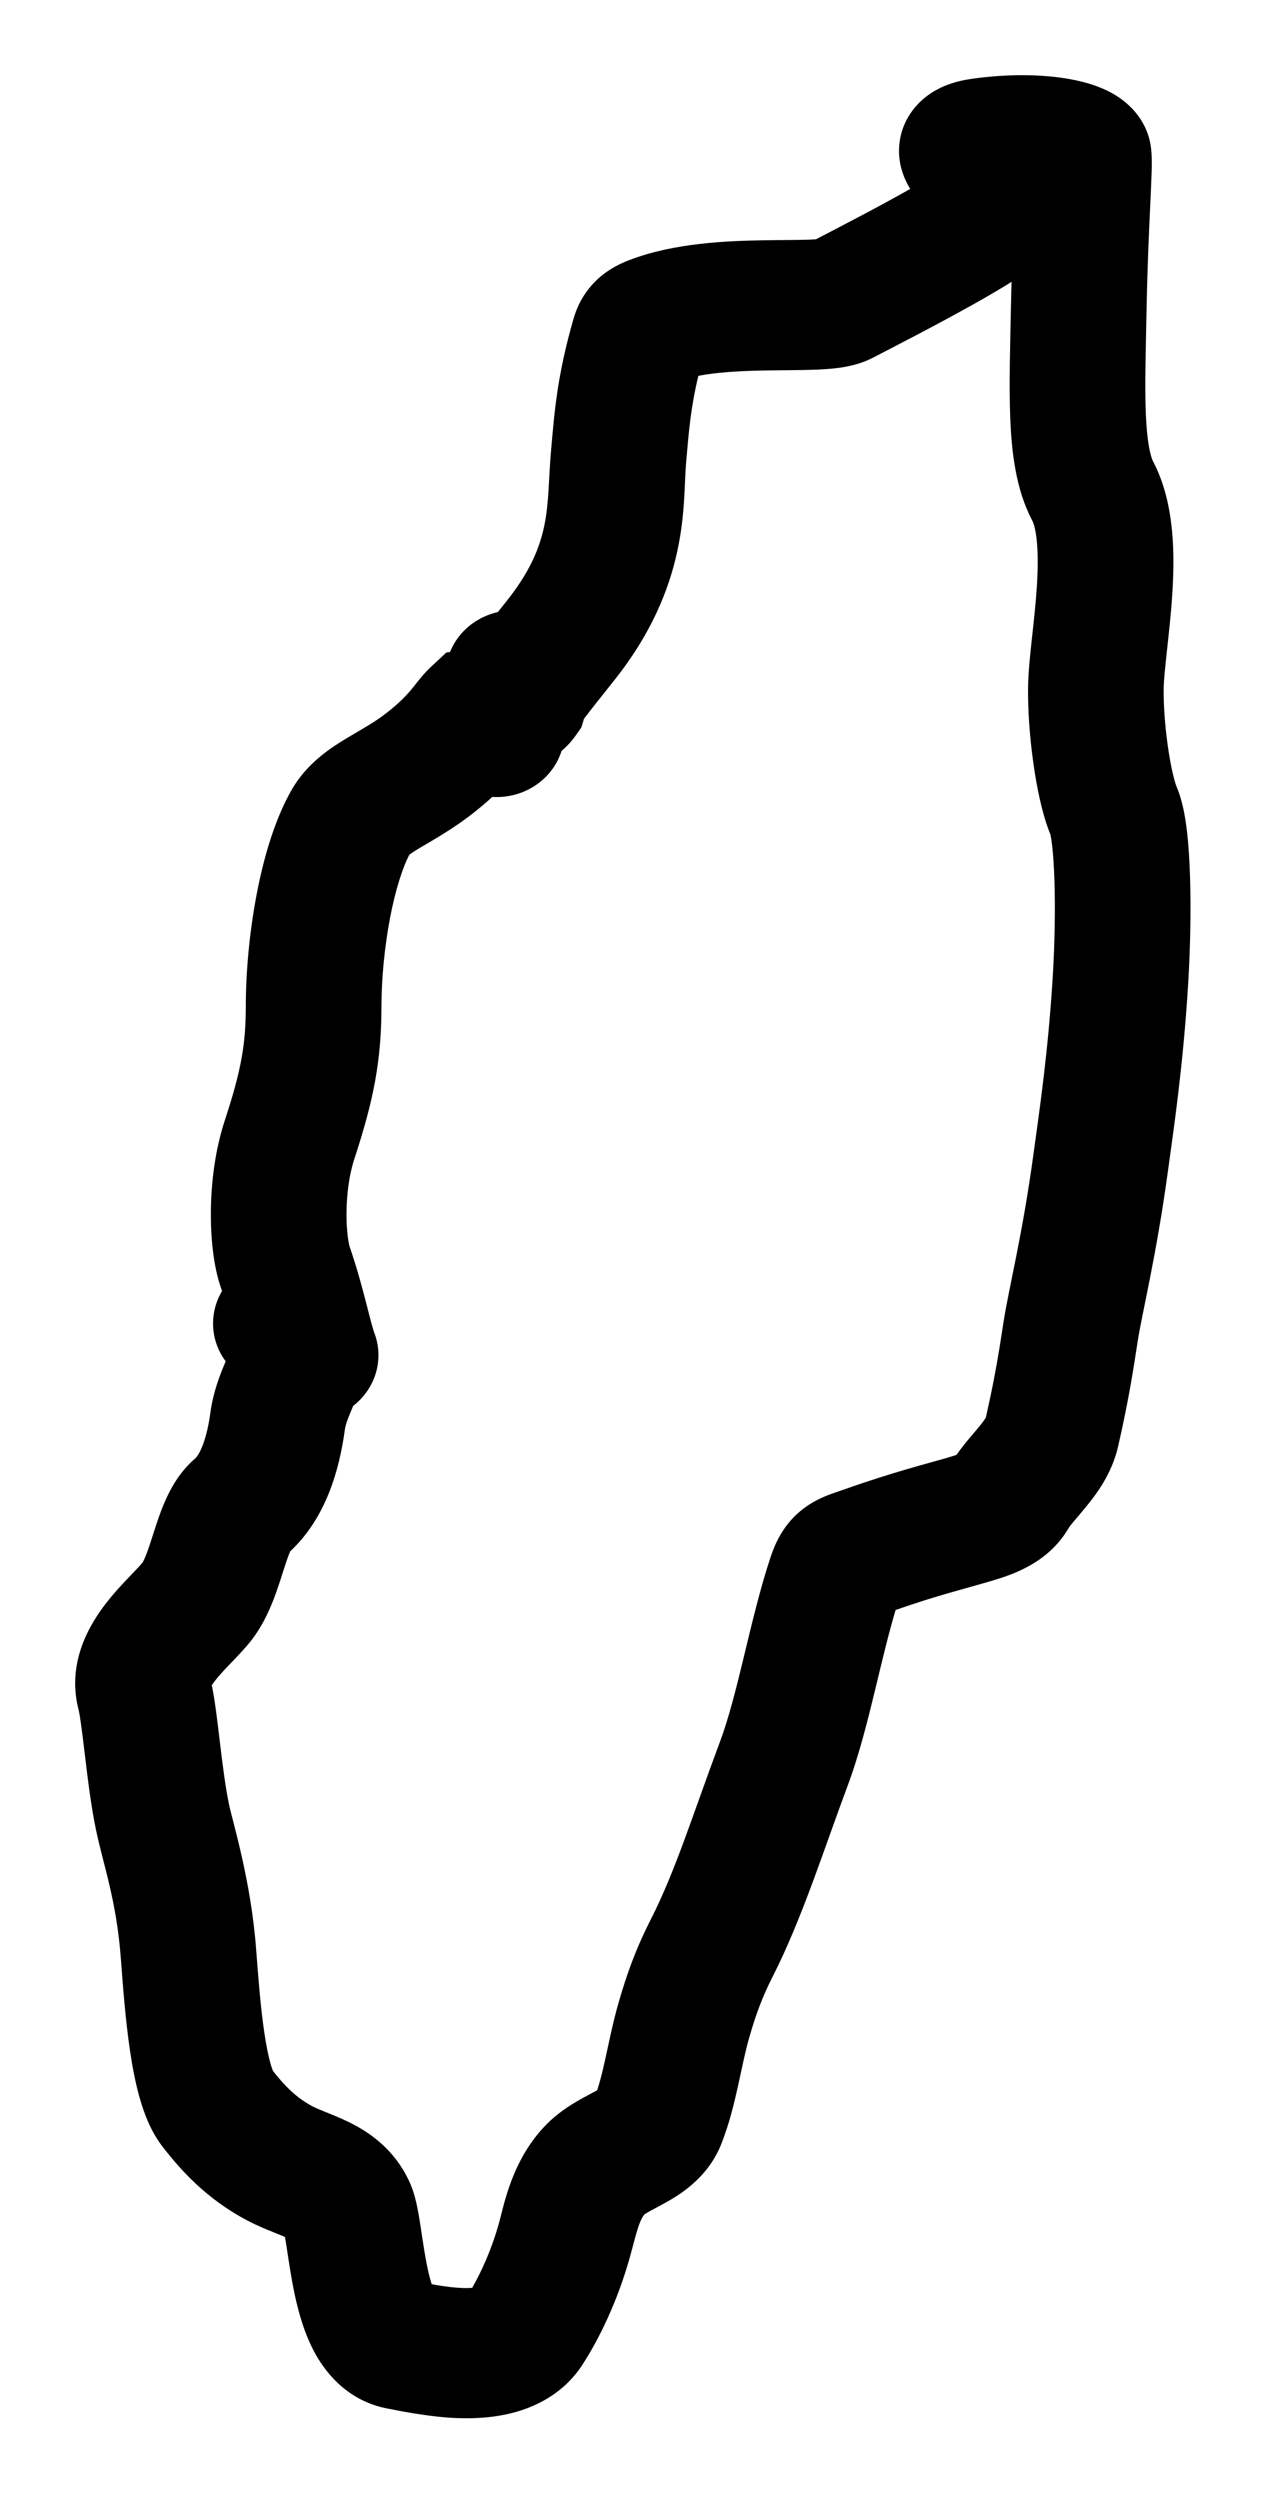 <svg width="68" height="133" viewBox="0 0 68 133" fill="none" xmlns="http://www.w3.org/2000/svg">
<g filter="url(#filter0_d_369_248)">
<path fill-rule="evenodd" clip-rule="evenodd" d="M51.791 0.181C53.623 -0.069 55.312 -0.047 56.666 0.166C57.324 0.27 58.048 0.44 58.712 0.732C59.039 0.875 59.49 1.108 59.925 1.48C60.307 1.806 60.945 2.47 61.181 3.507L61.222 3.72L61.249 3.923C61.303 4.408 61.282 4.953 61.274 5.222C61.259 5.686 61.231 6.292 61.199 6.978C61.134 8.372 61.049 10.234 61.007 12.453C60.965 14.698 60.904 16.497 60.967 18.019C61.034 19.618 61.232 20.317 61.355 20.551C62.551 22.825 62.498 25.697 62.373 27.633C62.303 28.703 62.185 29.757 62.091 30.62C61.99 31.547 61.926 32.179 61.918 32.615C61.903 33.462 61.983 34.604 62.138 35.696C62.303 36.863 62.505 37.623 62.607 37.862C62.935 38.635 63.074 39.535 63.151 40.187C63.24 40.936 63.292 41.792 63.32 42.675C63.375 44.445 63.333 46.498 63.219 48.359C62.952 52.732 62.452 56.045 62.151 58.256C61.831 60.603 61.482 62.513 61.181 64.038C60.865 65.642 60.651 66.607 60.535 67.357C60.328 68.692 60.084 70.372 59.49 72.966C59.153 74.436 58.309 75.525 57.806 76.142C57.125 76.976 56.992 77.077 56.84 77.333C55.692 79.271 53.645 79.846 52.597 80.155C51.304 80.537 49.883 80.876 47.654 81.657C47.296 82.85 46.974 84.205 46.613 85.701C46.199 87.415 45.726 89.336 45.101 91.009C43.823 94.431 42.664 98.11 41.117 101.153C40.546 102.275 40.22 103.177 39.868 104.398C39.655 105.135 39.506 105.896 39.281 106.921C39.075 107.857 38.806 108.997 38.37 110.089C37.624 111.962 36.004 112.861 35.332 113.233C34.816 113.518 34.735 113.545 34.451 113.713C34.362 113.765 34.313 113.799 34.292 113.814C34.222 113.89 34.134 114.015 34.022 114.315C33.955 114.493 33.888 114.709 33.806 115.007C33.765 115.156 33.725 115.309 33.678 115.486C33.633 115.656 33.581 115.848 33.527 116.045C32.854 118.468 31.849 120.496 30.967 121.845C30.043 123.258 28.671 123.97 27.5 124.31C26.365 124.639 25.231 124.682 24.346 124.651C22.725 124.593 20.782 124.172 20.828 124.179C18.62 123.846 17.398 122.327 16.805 121.278C16.206 120.216 15.886 119.028 15.689 118.112C15.485 117.169 15.349 116.191 15.249 115.54C15.218 115.332 15.19 115.16 15.165 115.019C15.024 114.955 14.845 114.88 14.54 114.758C14.199 114.621 13.695 114.418 13.178 114.147C10.948 112.979 9.568 111.395 8.66 110.224C8.001 109.375 7.651 108.379 7.442 107.652C7.212 106.852 7.048 105.98 6.923 105.144C6.674 103.476 6.537 101.627 6.431 100.211C6.196 97.079 5.498 95.238 5.1 93.319C4.842 92.074 4.663 90.593 4.522 89.413C4.36 88.061 4.26 87.269 4.177 86.947C3.522 84.394 4.835 82.342 5.641 81.3C6.086 80.725 6.566 80.218 6.913 79.856C7.326 79.424 7.492 79.252 7.592 79.126C7.563 79.162 7.632 79.082 7.766 78.746C7.899 78.414 8.015 78.043 8.188 77.505C8.339 77.035 8.549 76.382 8.826 75.77C9.088 75.189 9.558 74.297 10.415 73.568L10.44 73.539C10.457 73.519 10.483 73.488 10.514 73.442C10.578 73.346 10.66 73.2 10.748 72.989C10.926 72.556 11.086 71.952 11.192 71.173C11.344 70.056 11.704 69.151 11.96 68.542C11.977 68.502 11.993 68.463 12.008 68.426C11.168 67.299 11.13 65.835 11.814 64.69C11.791 64.621 11.77 64.552 11.746 64.484C11.352 63.338 11.205 61.823 11.22 60.42C11.236 58.956 11.431 57.225 11.963 55.604C12.845 52.917 13.078 51.539 13.079 49.529C13.081 47.669 13.279 45.561 13.654 43.593C14.017 41.687 14.601 39.624 15.519 38.022L15.683 37.752C16.529 36.445 17.747 35.698 18.456 35.271C19.366 34.723 19.936 34.43 20.619 33.891C21.258 33.388 21.612 33.009 21.838 32.742C21.971 32.586 22.06 32.47 22.215 32.274C22.331 32.128 22.585 31.803 22.911 31.499L23.749 30.715L23.946 30.688C24.265 29.895 24.887 29.213 25.748 28.816C25.99 28.704 26.239 28.621 26.49 28.565C26.627 28.393 26.766 28.218 26.908 28.041C29.429 24.895 29.064 22.962 29.312 20.079C29.501 17.882 29.64 16.029 30.512 12.972L30.563 12.805C30.831 11.976 31.317 11.223 32.047 10.638C32.709 10.108 33.425 9.862 33.523 9.824C35.878 8.922 38.699 8.818 40.575 8.785C41.678 8.766 42.38 8.775 43.065 8.75C43.21 8.745 43.325 8.738 43.413 8.732C44.664 8.081 46.691 7.039 48.433 6.049C48.413 6.017 48.391 5.983 48.37 5.947C48.3 5.825 48.018 5.344 47.896 4.692C47.746 3.892 47.837 2.832 48.56 1.869C49.179 1.046 49.985 0.672 50.438 0.504C50.924 0.324 51.404 0.234 51.791 0.181ZM53.645 11.107C51.268 12.572 47.703 14.372 46.471 15.02C45.743 15.402 45.004 15.519 44.646 15.569C44.203 15.629 43.744 15.655 43.34 15.67C42.592 15.697 41.517 15.696 40.705 15.71C39.297 15.735 38.089 15.814 37.159 15.995C36.749 17.703 36.654 18.904 36.504 20.648C36.319 22.808 36.725 27.151 32.629 32.263C32.016 33.028 31.499 33.682 31.073 34.24L30.933 34.704L30.613 35.156C30.393 35.466 30.146 35.725 29.89 35.944C29.88 35.964 29.872 35.978 29.868 35.986C29.361 37.529 27.822 38.502 26.194 38.399C25.903 38.665 25.575 38.947 25.201 39.242C24.051 40.148 22.861 40.795 22.293 41.137C22.003 41.312 21.852 41.42 21.784 41.471C21.433 42.134 21.047 43.299 20.753 44.839C20.455 46.406 20.299 48.099 20.297 49.535C20.294 52.416 19.89 54.506 18.847 57.684C18.585 58.482 18.448 59.499 18.437 60.49C18.432 60.973 18.458 61.406 18.499 61.753C18.52 61.926 18.543 62.064 18.565 62.168C18.583 62.257 18.596 62.302 18.599 62.311C19.003 63.485 19.289 64.566 19.503 65.4C19.615 65.836 19.697 66.16 19.775 66.447C19.812 66.583 19.843 66.687 19.868 66.767C19.89 66.841 19.902 66.875 19.904 66.88C20.468 68.315 19.974 69.883 18.794 70.796C18.734 70.935 18.686 71.053 18.65 71.14C18.452 71.609 18.378 71.852 18.348 72.07C18.067 74.133 17.37 76.737 15.444 78.531C15.35 78.741 15.247 79.04 15.085 79.543C14.944 79.984 14.746 80.621 14.506 81.222C14.268 81.82 13.906 82.602 13.331 83.326C12.974 83.774 12.5 84.256 12.228 84.54C11.889 84.894 11.636 85.168 11.437 85.426C11.362 85.523 11.308 85.601 11.27 85.66C11.448 86.521 11.58 87.692 11.692 88.622C11.841 89.866 11.989 91.052 12.178 91.966C12.385 92.964 13.353 96.032 13.629 99.714C13.74 101.184 13.861 102.781 14.067 104.162C14.17 104.851 14.283 105.405 14.4 105.813C14.459 106.017 14.505 106.133 14.526 106.184C15.162 106.992 15.781 107.619 16.636 108.068C16.793 108.15 16.986 108.232 17.329 108.37C17.62 108.487 18.111 108.68 18.582 108.912C19.573 109.401 20.79 110.212 21.599 111.702L21.754 112.009L21.844 112.212C22.04 112.684 22.142 113.146 22.198 113.413C22.273 113.78 22.337 114.181 22.391 114.538C22.509 115.313 22.609 116.02 22.757 116.709C22.831 117.052 22.904 117.321 22.97 117.526C23.051 117.54 23.134 117.557 23.219 117.571C23.685 117.651 24.168 117.714 24.613 117.73C24.827 117.737 24.995 117.731 25.122 117.721C25.59 116.911 26.151 115.708 26.553 114.262C26.821 113.299 27.246 110.876 29.078 109.025L29.288 108.821C29.78 108.367 30.285 108.041 30.672 107.813C30.897 107.68 31.115 107.562 31.288 107.47C31.481 107.366 31.6 107.304 31.731 107.232C31.747 107.223 31.762 107.213 31.777 107.204C31.929 106.738 32.067 106.181 32.219 105.489C32.399 104.671 32.621 103.56 32.913 102.55C33.348 101.039 33.816 99.717 34.63 98.115C35.946 95.528 36.834 92.614 38.306 88.672C38.767 87.439 39.154 85.909 39.582 84.136C39.989 82.452 40.44 80.525 41.005 78.832C41.282 78.005 41.785 76.891 43.004 76.083C43.501 75.755 43.982 75.571 44.25 75.474C44.391 75.423 44.534 75.374 44.635 75.34C44.748 75.302 44.843 75.27 44.943 75.234C47.542 74.312 49.47 73.833 50.476 73.536C50.653 73.484 50.79 73.439 50.896 73.403C51.094 73.118 51.291 72.869 51.456 72.667C51.587 72.508 51.721 72.352 51.83 72.224C51.945 72.088 52.038 71.977 52.125 71.87C52.35 71.596 52.431 71.461 52.453 71.423C52.979 69.117 53.191 67.66 53.395 66.339C53.539 65.411 53.82 64.117 54.089 62.751C54.374 61.307 54.699 59.534 54.995 57.358C55.305 55.086 55.766 52.032 56.015 47.953C56.118 46.265 56.154 44.419 56.106 42.882C56.082 42.111 56.038 41.461 55.98 40.969C55.928 40.528 55.881 40.374 55.892 40.398L55.925 40.479L55.84 40.271C55.425 39.205 55.156 37.825 54.987 36.628C54.795 35.275 54.68 33.771 54.703 32.492C54.718 31.696 54.821 30.743 54.913 29.901C55.011 28.997 55.111 28.099 55.169 27.203C55.298 25.209 55.133 24.092 54.913 23.672C54.038 22.009 53.827 20.004 53.755 18.296C53.681 16.51 53.751 14.397 53.79 12.327C53.799 11.867 53.81 11.421 53.822 10.992C53.764 11.031 53.705 11.07 53.645 11.107Z" fill="black"/>
</g>
<defs>
<filter id="filter0_d_369_248" x="0" y="0" width="67.344" height="132.659" filterUnits="userSpaceOnUse" color-interpolation-filters="sRGB">
<feFlood flood-opacity="0" result="BackgroundImageFix"/>
<feColorMatrix in="SourceAlpha" type="matrix" values="0 0 0 0 0 0 0 0 0 0 0 0 0 0 0 0 0 0 127 0" result="hardAlpha"/>
<feOffset dy="4"/>
<feGaussianBlur stdDeviation="2"/>
<feComposite in2="hardAlpha" operator="out"/>
<feColorMatrix type="matrix" values="0 0 0 0 0 0 0 0 0 0 0 0 0 0 0 0 0 0 0.25 0"/>
<feBlend mode="normal" in2="BackgroundImageFix" result="effect1_dropShadow_369_248"/>
<feBlend mode="normal" in="SourceGraphic" in2="effect1_dropShadow_369_248" result="shape"/>
</filter>
</defs>
</svg>
